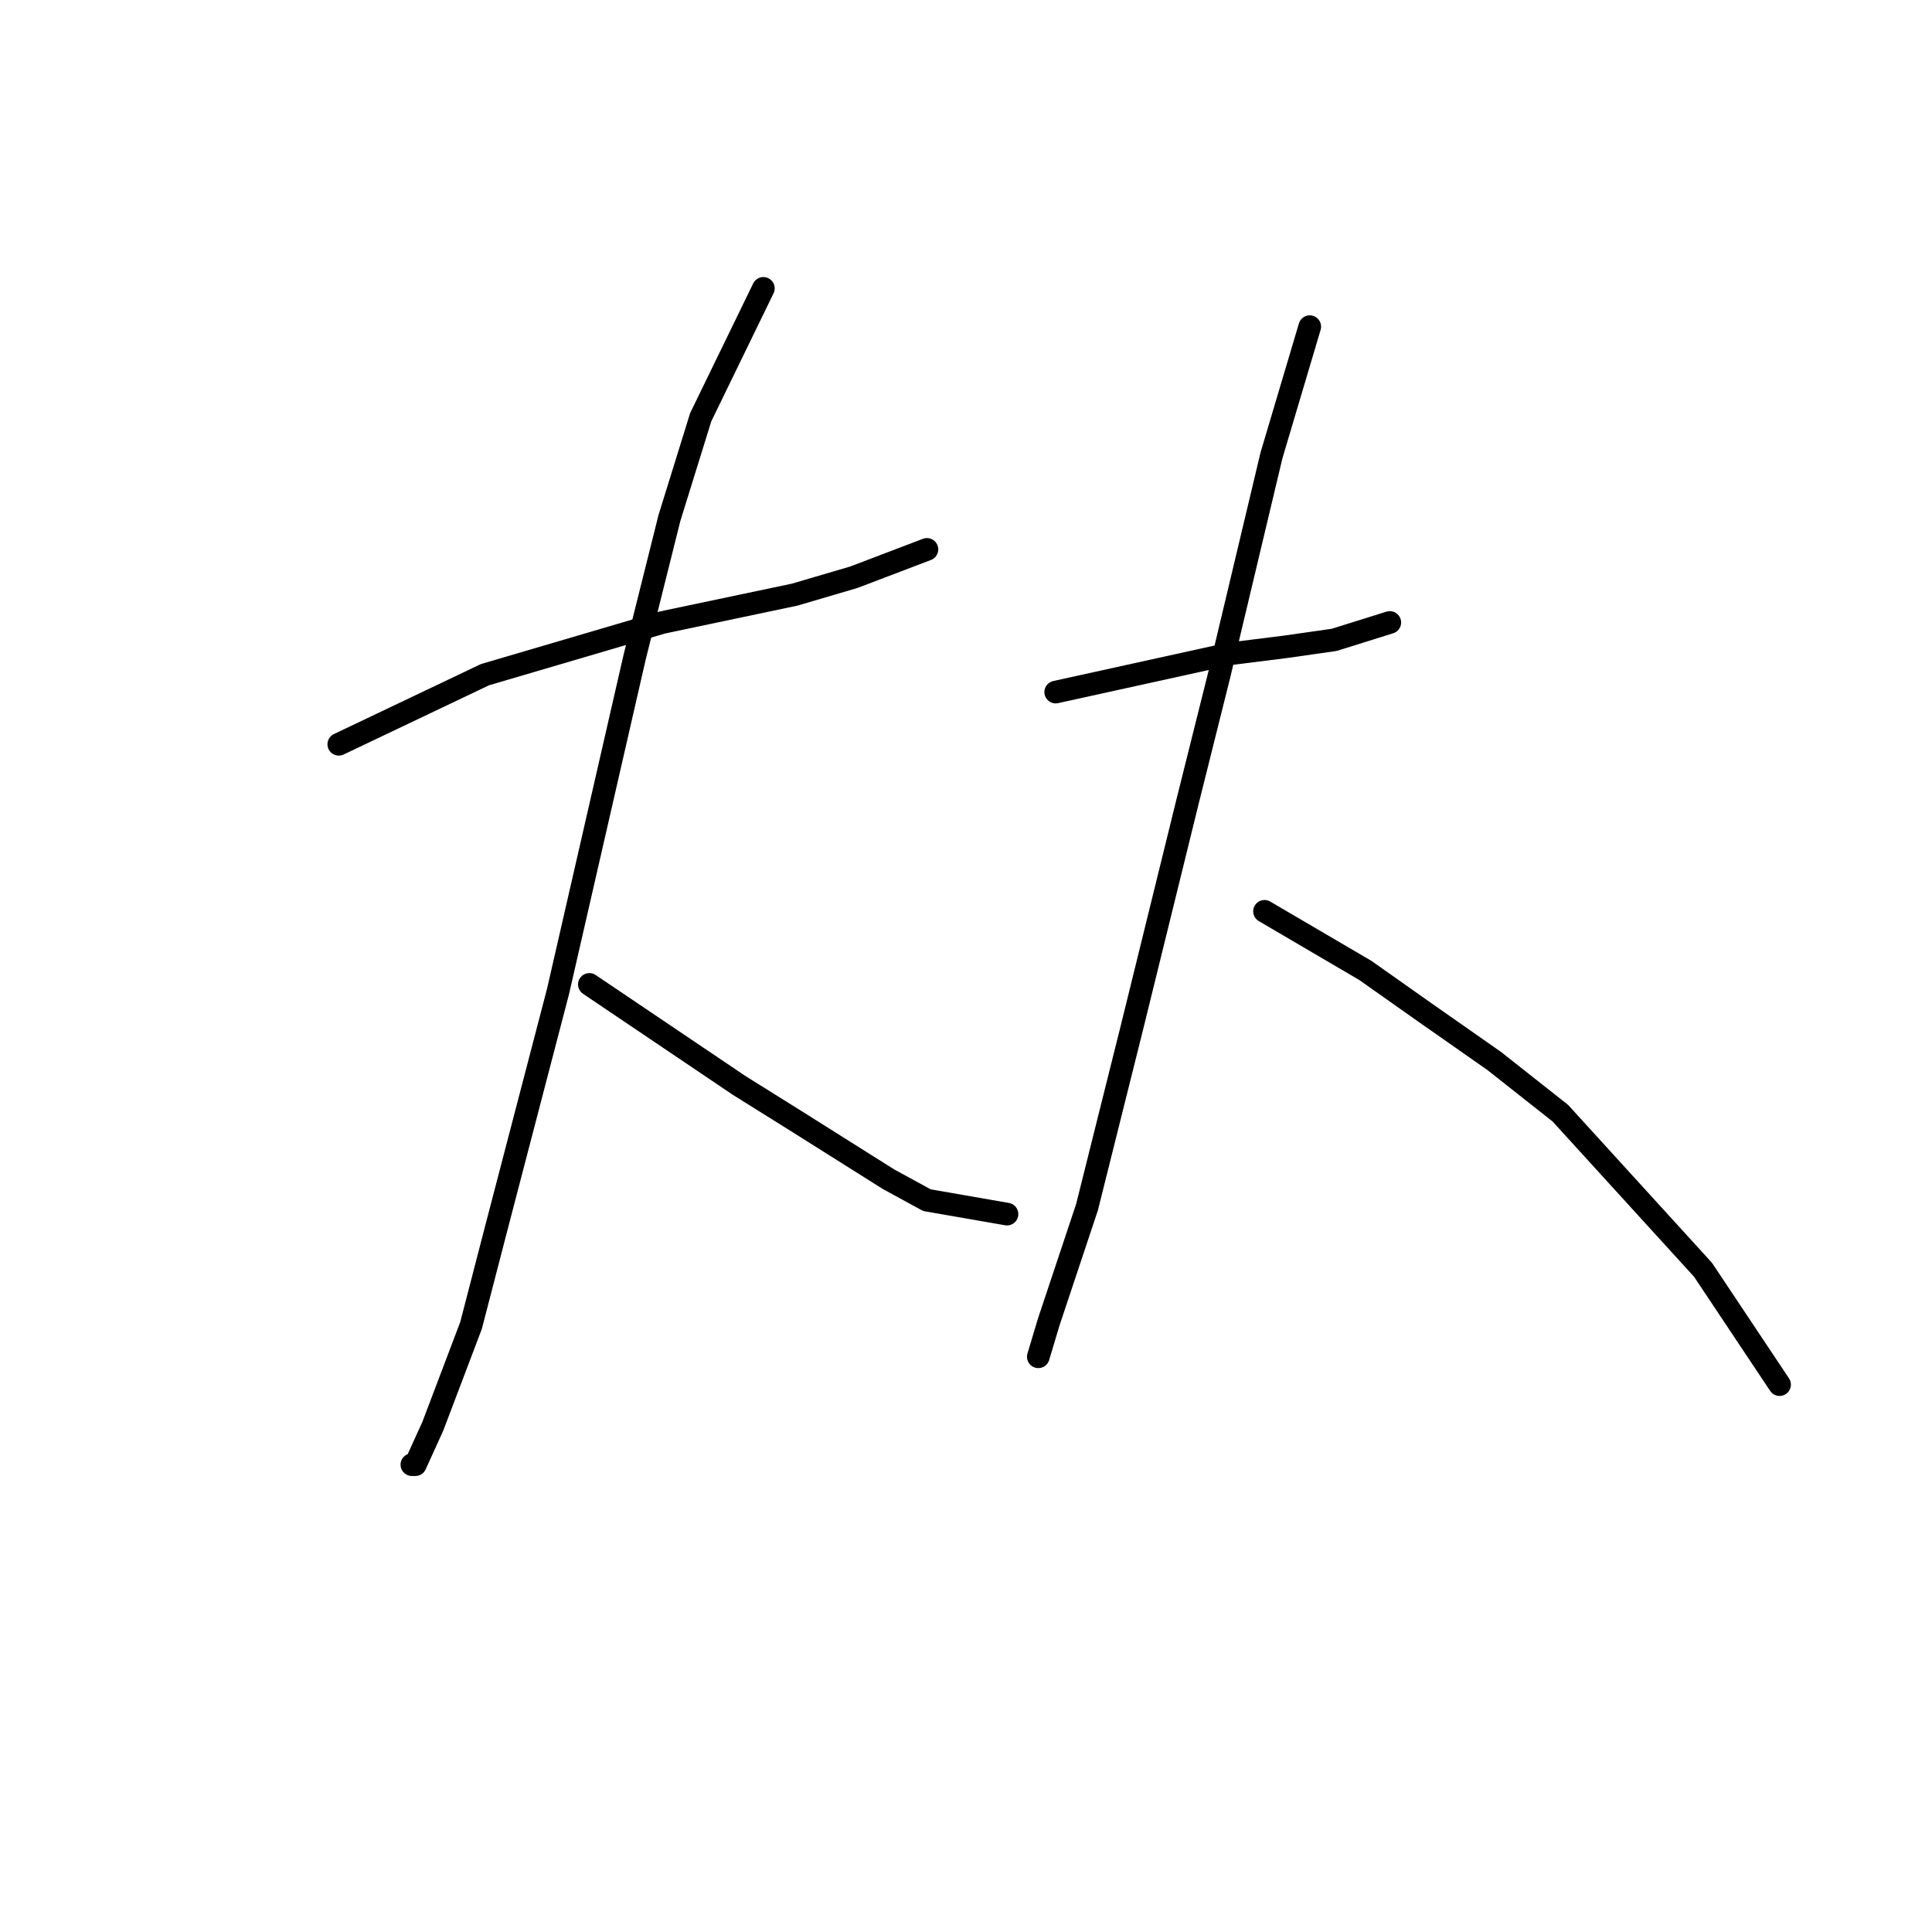 <?xml version="1.0" standalone="no"?>
    <svg width="256" height="256" xmlns="http://www.w3.org/2000/svg" version="1.1">
    <polyline stroke="black" stroke-width="3" stroke-linecap="round" fill="transparent" stroke-linejoin="round" points="44.892 98.621 64.26 89.398 72.099 87.093 87.778 82.481 105.301 78.792 113.141 76.486 122.825 72.797 122.825 72.797 " />
        <polyline stroke="black" stroke-width="3" stroke-linecap="round" fill="transparent" stroke-linejoin="round" points="101.151 38.212 92.851 55.274 88.7 68.647 84.089 87.093 79.017 109.227 73.944 131.362 65.643 163.18 62.416 175.631 57.343 189.004 55.037 194.077 54.576 194.077 54.576 194.077 " />
        <polyline stroke="black" stroke-width="3" stroke-linecap="round" fill="transparent" stroke-linejoin="round" points="78.094 130.44 97.923 143.813 105.301 148.424 117.752 156.263 122.825 159.03 133.431 160.875 133.431 160.875 " />
        <polyline stroke="black" stroke-width="3" stroke-linecap="round" fill="transparent" stroke-linejoin="round" points="139.887 91.704 162.944 86.631 170.322 85.709 176.778 84.787 184.156 82.481 184.156 82.481 " />
        <polyline stroke="black" stroke-width="3" stroke-linecap="round" fill="transparent" stroke-linejoin="round" points="173.55 43.285 168.477 60.347 161.56 89.398 157.41 105.999 150.032 135.973 144.037 159.952 138.964 175.17 137.581 179.781 137.581 179.781 " />
        <polyline stroke="black" stroke-width="3" stroke-linecap="round" fill="transparent" stroke-linejoin="round" points="167.555 120.756 180.928 128.595 188.767 134.129 197.99 140.585 206.752 147.502 225.658 168.253 235.803 183.47 235.803 183.47 " />
        </svg>